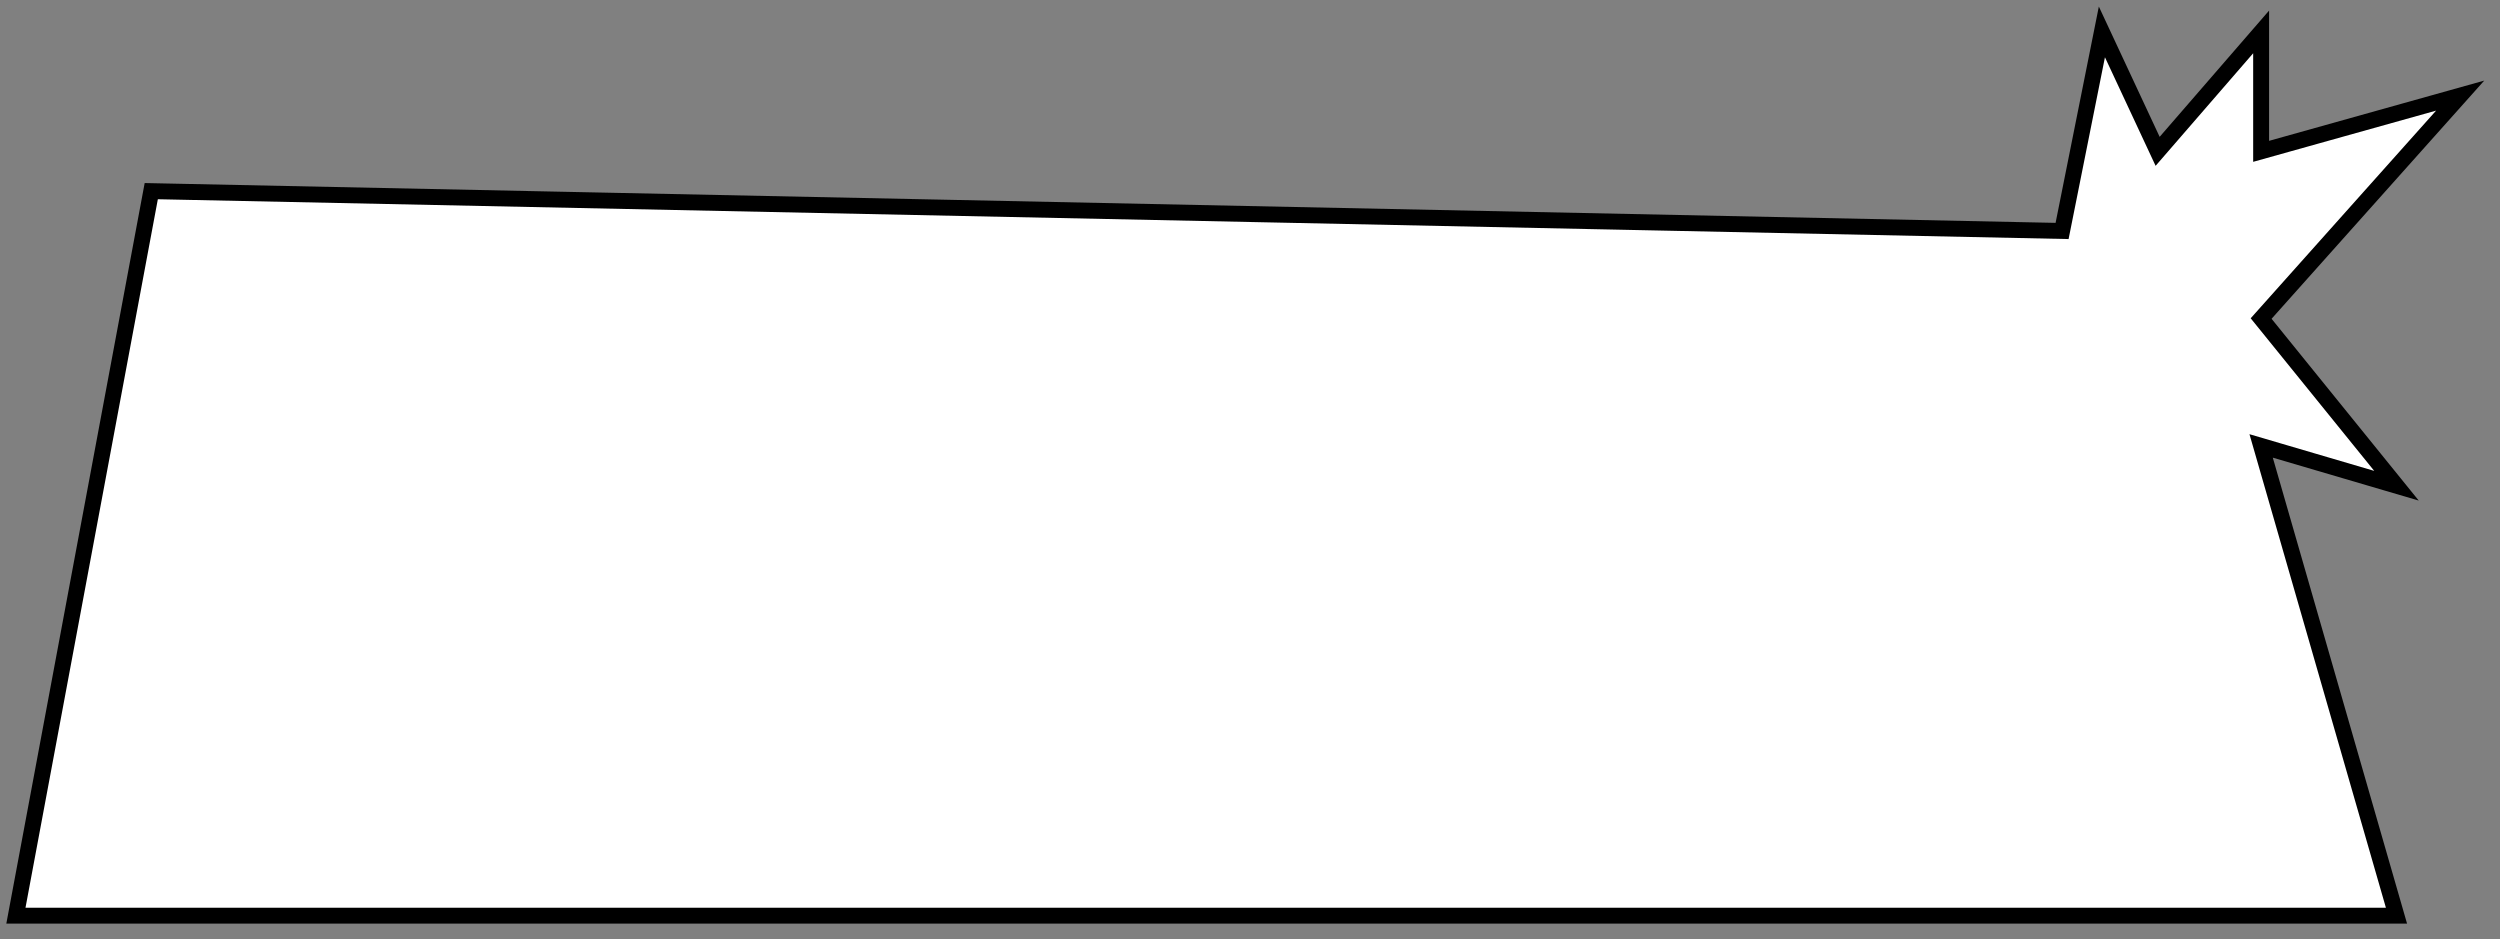 <svg width="157" height="59" viewBox="0 0 157 59" fill="none" xmlns="http://www.w3.org/2000/svg">
<rect x="0" y="0" width="157" height="59" fill="#808080" stroke="none"/>
<path d="M129.499 14.504L9.499 12.004L0.999 57.504H150.499L141.999 28.004L150.499 30.504L141.999 20.004L154.499 6.004L141.999 9.504V2.004L135.499 9.504L131.999 2.004L129.499 14.504Z" fill="white" stroke="black"/>
</svg>
